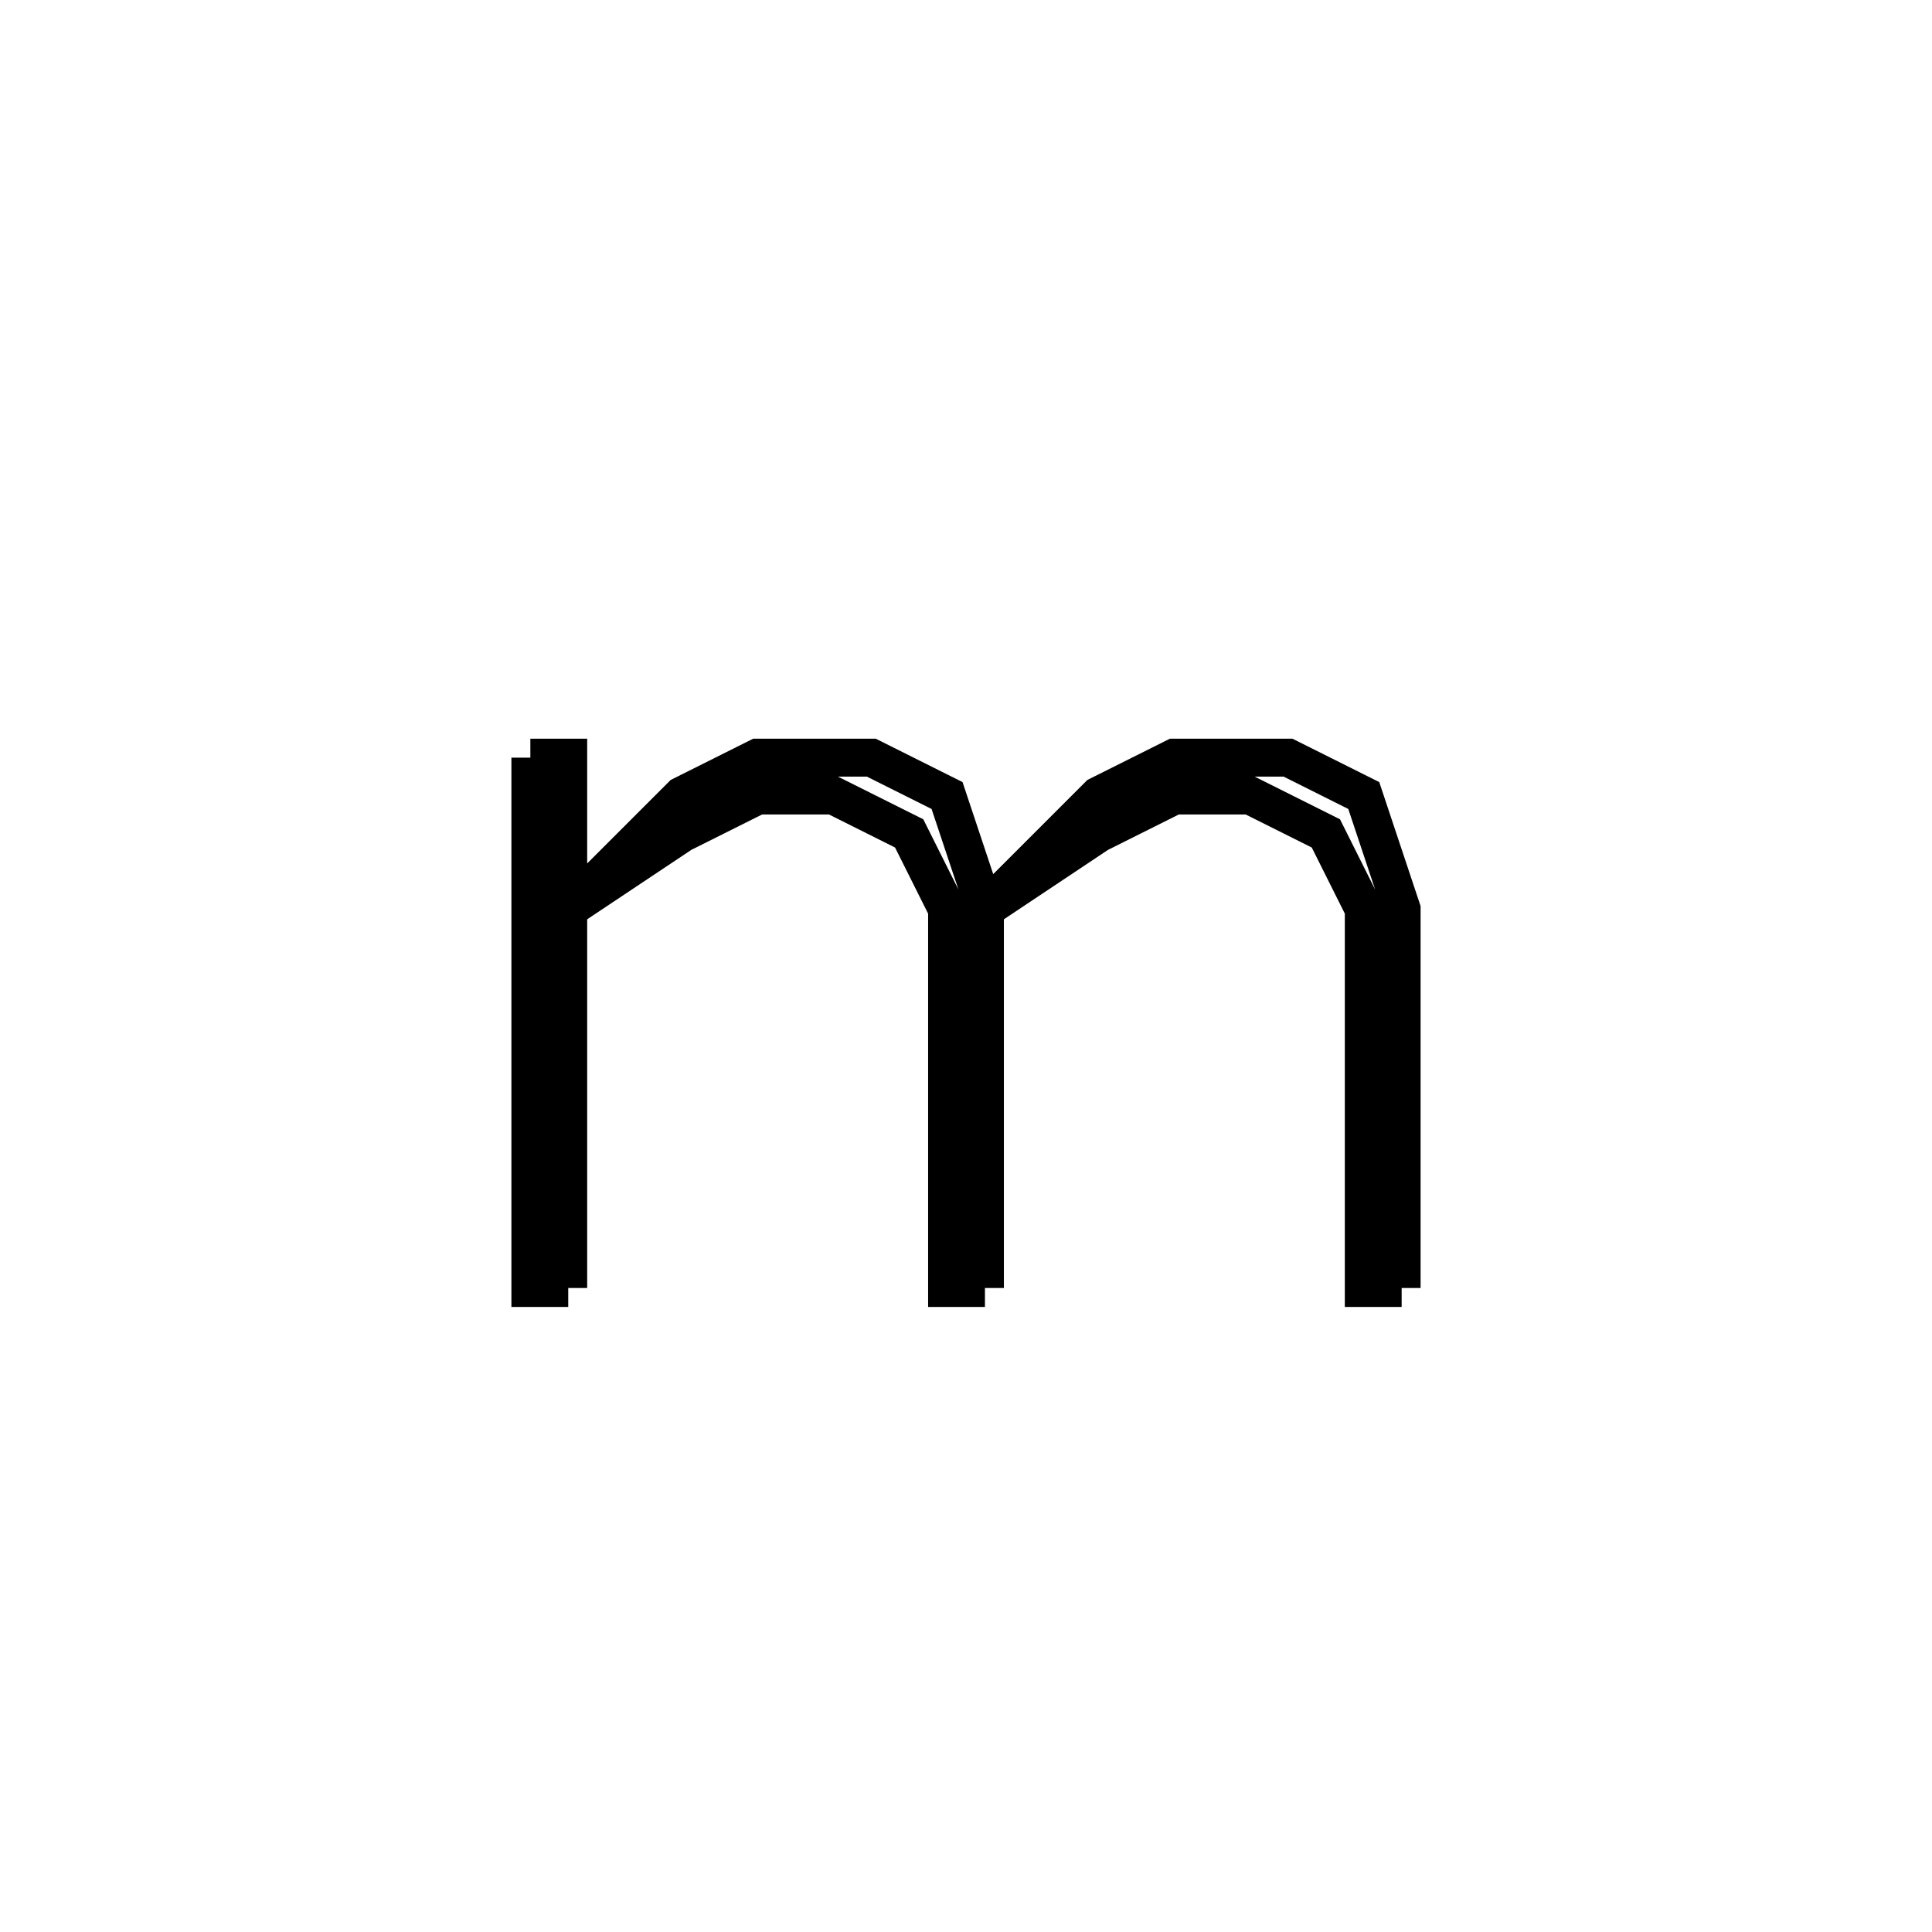 <svg xmlns='http://www.w3.org/2000/svg' 
xmlns:xlink='http://www.w3.org/1999/xlink' 
viewBox = '-25 -25 51 51' >
<path d = '
	M -11, -5
	L -11, 9
	L -10, 9

	M -11, -5
	L -10, -5
	L -10, 9

	M -10, -1
	L -7, -4
	L -5, -5
	L -2, -5
	L 0, -4
	L 1, -1
	L 1, 9

	M -10, -1
	L -7, -3
	L -5, -4
	L -3, -4
	L -1, -3
	L 0, -1
	L 0, 9
	L 1, 9

	M 1, -1
	L 4, -4
	L 6, -5
	L 9, -5
	L 11, -4
	L 12, -1
	L 12, 9

	M 1, -1
	L 4, -3
	L 6, -4
	L 8, -4
	L 10, -3
	L 11, -1
	L 11, 9
	L 12, 9

' fill='none' stroke='black' />
</svg>